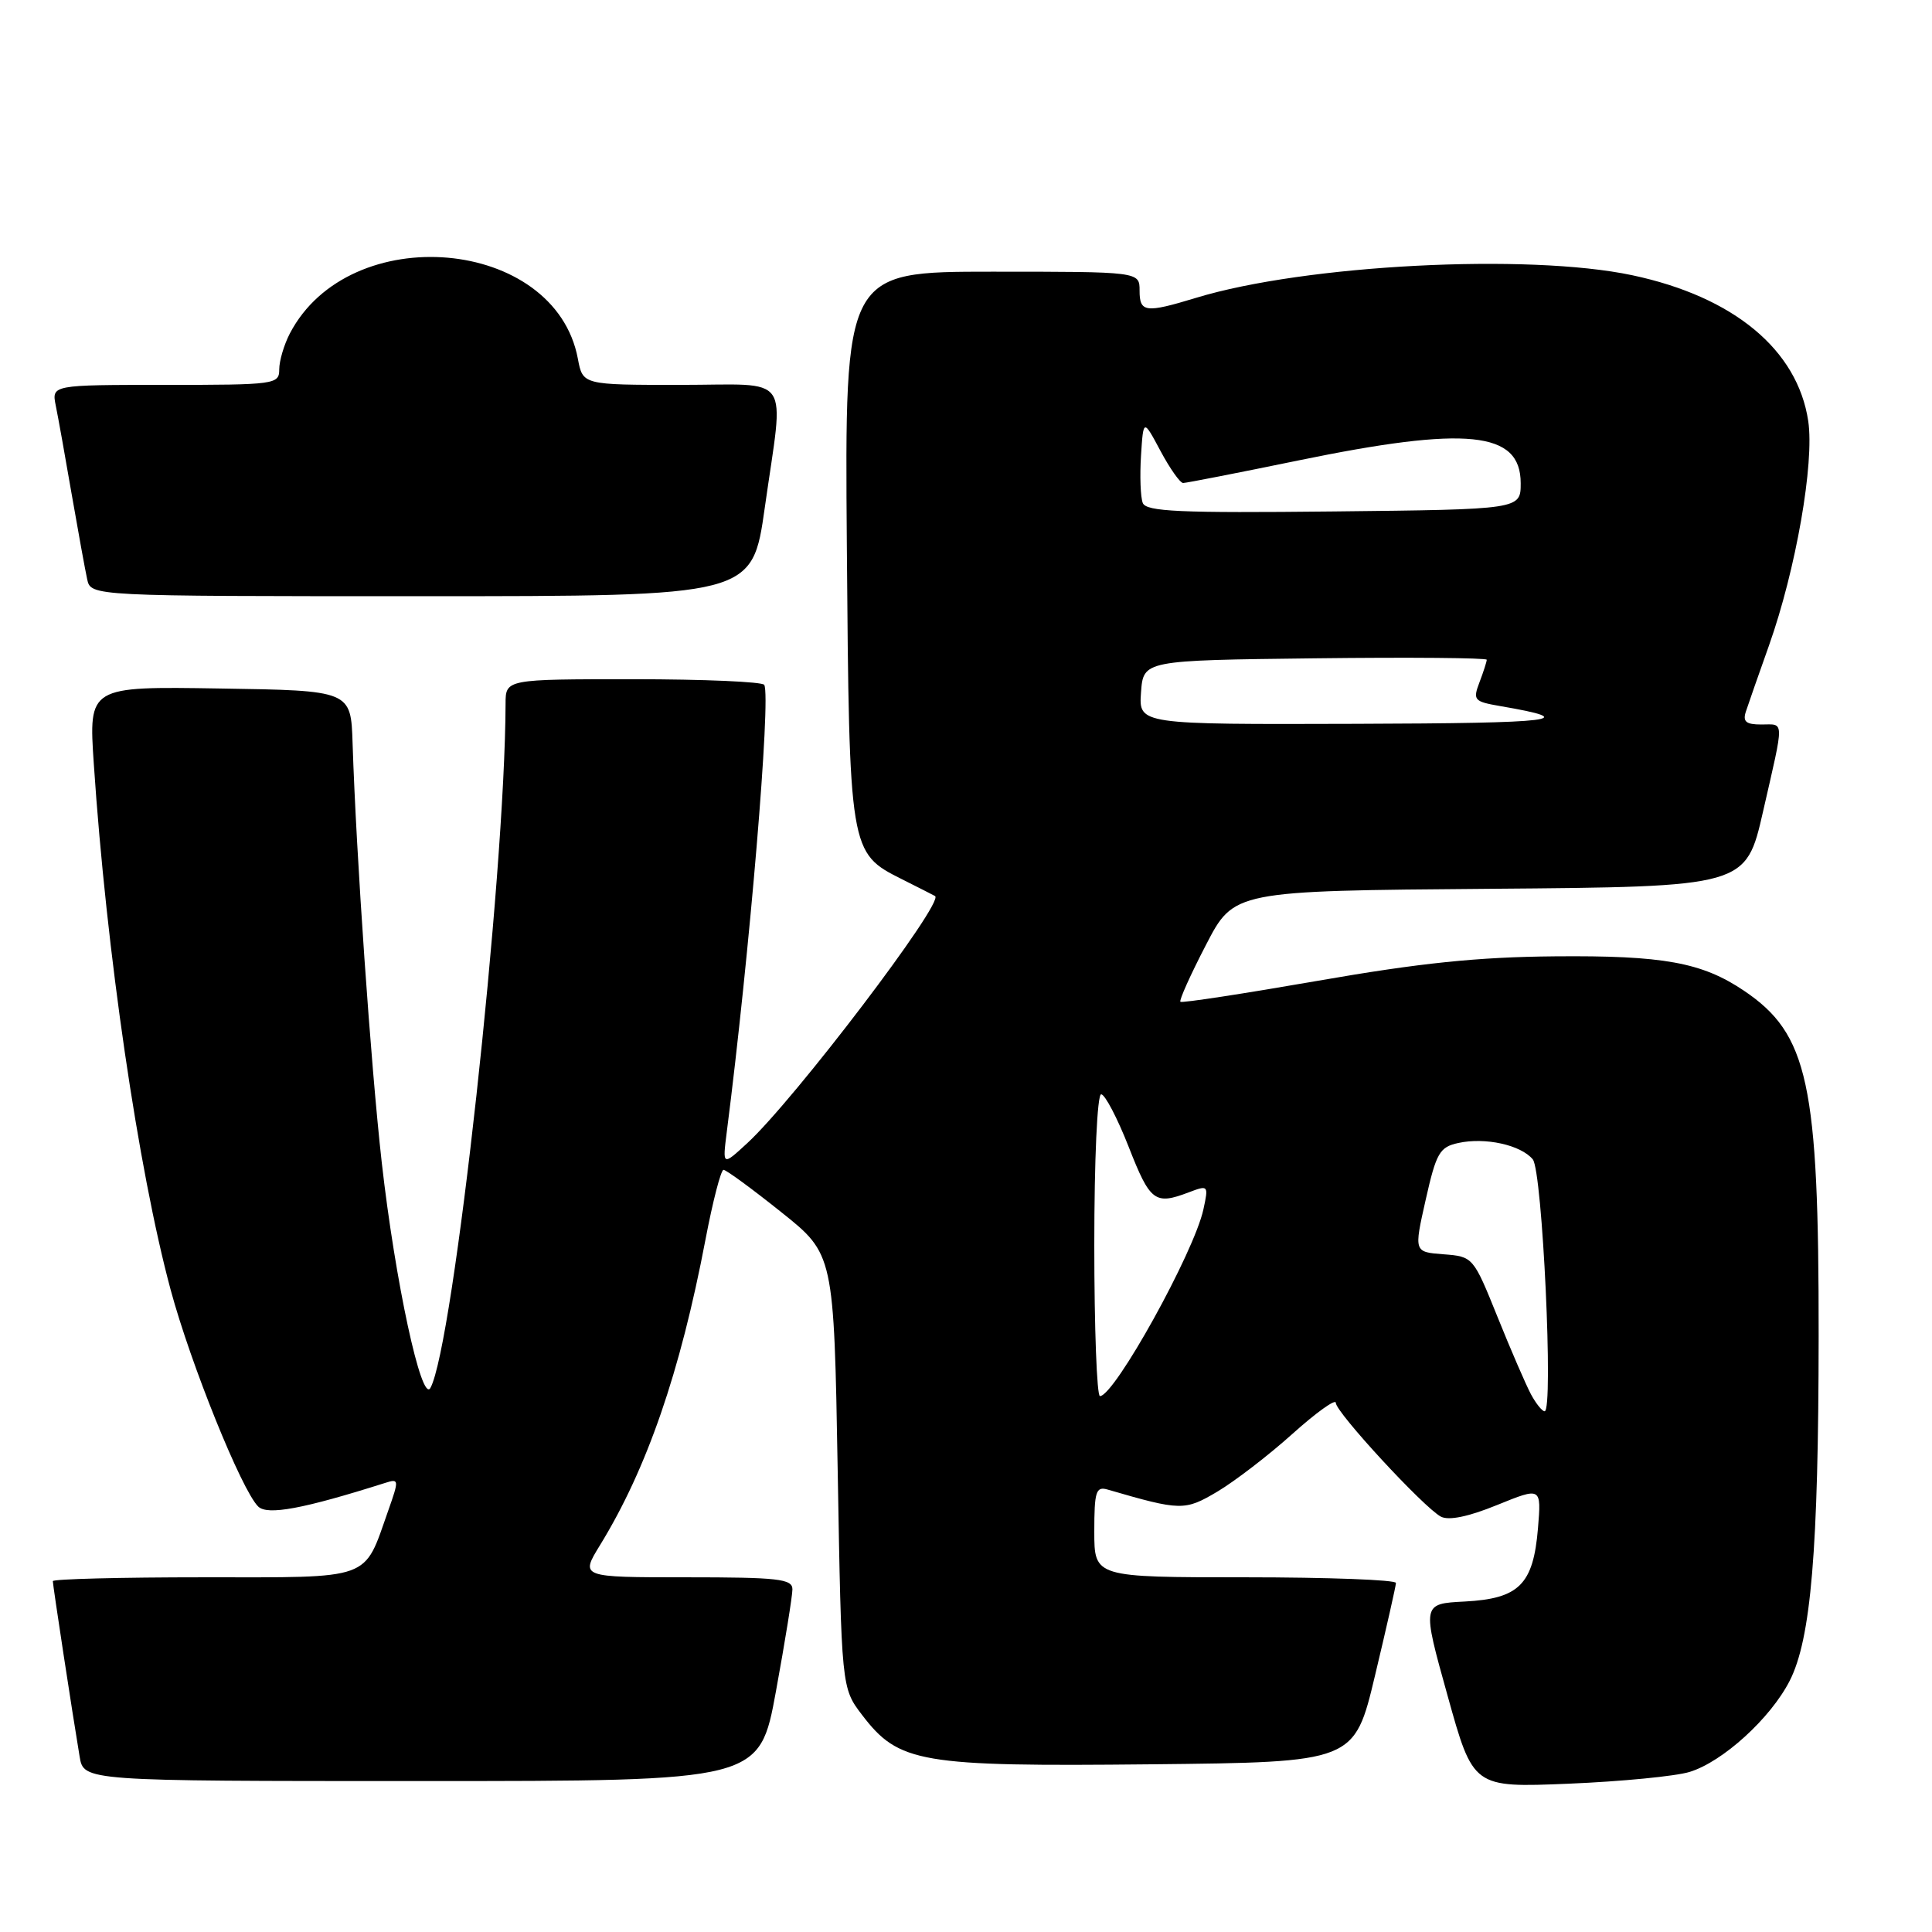 <?xml version="1.0" encoding="UTF-8" standalone="no"?>
<!DOCTYPE svg PUBLIC "-//W3C//DTD SVG 1.1//EN" "http://www.w3.org/Graphics/SVG/1.1/DTD/svg11.dtd" >
<svg xmlns="http://www.w3.org/2000/svg" xmlns:xlink="http://www.w3.org/1999/xlink" version="1.1" viewBox="0 0 256 256">
 <g >
 <path fill="currentColor"
d=" M 223.88 234.79 C 228.27 233.45 234.61 227.68 237.14 222.72 C 239.97 217.18 240.96 205.40 240.98 177.08 C 241.01 143.50 239.60 137.02 231.08 131.27 C 225.51 127.52 220.40 126.59 206.00 126.72 C 195.79 126.81 188.15 127.60 174.62 129.96 C 164.79 131.67 156.59 132.93 156.41 132.74 C 156.22 132.56 157.74 129.17 159.79 125.22 C 163.50 118.04 163.50 118.04 197.42 117.77 C 231.34 117.50 231.34 117.50 233.62 107.50 C 236.46 95.06 236.48 96.00 233.38 96.00 C 231.34 96.00 230.89 95.62 231.35 94.25 C 231.66 93.29 233.04 89.36 234.40 85.53 C 237.97 75.46 240.43 61.37 239.60 55.79 C 238.18 46.33 229.71 39.32 216.28 36.47 C 202.46 33.54 172.92 35.07 158.50 39.46 C 151.76 41.51 151.00 41.41 151.00 38.50 C 151.00 36.00 151.00 36.00 131.46 36.00 C 111.93 36.00 111.93 36.00 112.21 72.25 C 112.53 112.90 112.55 113.01 119.51 116.50 C 121.71 117.60 123.68 118.61 123.90 118.73 C 125.20 119.50 105.22 145.78 98.99 151.50 C 95.73 154.50 95.73 154.50 96.30 150.00 C 99.32 126.44 102.17 92.48 101.27 90.75 C 101.06 90.34 93.26 90.00 83.94 90.00 C 67.00 90.00 67.00 90.00 66.99 93.25 C 66.92 116.24 60.09 178.41 57.03 183.91 C 55.86 186.01 52.36 169.78 50.58 154.00 C 49.13 141.08 47.20 113.33 46.72 98.50 C 46.50 91.50 46.50 91.50 29.12 91.23 C 11.74 90.95 11.74 90.95 12.43 101.23 C 14.10 126.15 18.31 154.92 22.61 170.90 C 25.27 180.76 32.01 197.45 34.21 199.62 C 35.43 200.82 40.17 199.94 51.08 196.48 C 52.87 195.91 52.89 196.07 51.44 200.17 C 48.14 209.51 49.57 209.00 26.98 209.00 C 15.99 209.00 7.00 209.23 7.00 209.51 C 7.00 210.05 9.61 227.16 10.55 232.75 C 11.09 236.00 11.09 236.00 55.87 236.00 C 100.64 236.00 100.64 236.00 102.82 224.09 C 104.02 217.53 105.00 211.46 105.00 210.59 C 105.00 209.21 103.11 209.00 90.94 209.00 C 76.89 209.00 76.89 209.00 79.50 204.75 C 85.71 194.64 90.13 181.85 93.48 164.25 C 94.45 159.16 95.53 155.00 95.87 155.01 C 96.22 155.01 99.65 157.52 103.50 160.60 C 110.50 166.18 110.50 166.18 111.00 194.92 C 111.50 223.66 111.50 223.66 114.23 227.24 C 119.10 233.62 121.88 234.09 152.48 233.78 C 179.46 233.50 179.46 233.50 182.20 222.00 C 183.71 215.68 184.96 210.16 184.97 209.75 C 184.99 209.34 176.00 209.00 165.00 209.00 C 145.00 209.00 145.00 209.00 145.00 202.93 C 145.00 197.63 145.22 196.93 146.75 197.37 C 156.48 200.20 156.98 200.21 161.32 197.64 C 163.62 196.27 168.09 192.84 171.25 190.00 C 174.41 187.16 177.00 185.31 177.00 185.88 C 177.00 187.13 188.64 199.74 190.92 200.96 C 191.96 201.51 194.55 200.98 198.38 199.42 C 204.24 197.04 204.24 197.04 203.79 202.50 C 203.17 209.95 201.30 211.83 194.09 212.21 C 188.41 212.50 188.41 212.50 191.81 224.68 C 195.20 236.87 195.20 236.87 207.85 236.35 C 214.81 236.06 222.02 235.36 223.88 234.79 Z  M 101.34 67.25 C 103.90 49.13 105.20 51.00 90.11 51.00 C 77.22 51.00 77.22 51.00 76.57 47.53 C 73.55 31.43 46.29 29.05 38.40 44.20 C 37.63 45.69 37.00 47.82 37.00 48.95 C 37.00 50.93 36.46 51.00 21.92 51.00 C 6.84 51.00 6.84 51.00 7.39 53.75 C 7.70 55.26 8.65 60.55 9.50 65.50 C 10.36 70.45 11.28 75.51 11.55 76.75 C 12.04 79.00 12.04 79.00 55.86 79.00 C 99.68 79.00 99.68 79.00 101.34 67.25 Z  M 202.86 184.75 C 202.20 183.51 200.20 178.90 198.43 174.50 C 195.22 166.54 195.18 166.50 191.28 166.20 C 187.35 165.90 187.35 165.90 188.91 158.98 C 190.31 152.76 190.75 151.99 193.24 151.45 C 196.79 150.67 201.52 151.71 203.10 153.62 C 204.38 155.16 205.87 187.00 204.67 187.00 C 204.34 187.00 203.53 185.99 202.86 184.75 Z  M 145.00 165.00 C 145.00 153.63 145.39 145.00 145.91 145.00 C 146.41 145.00 148.06 148.15 149.57 152.00 C 152.40 159.22 153.03 159.70 157.52 157.99 C 160.11 157.01 160.15 157.05 159.46 160.24 C 158.23 165.94 147.68 184.97 145.75 184.99 C 145.34 185.00 145.00 176.00 145.00 165.00 Z  M 151.19 91.75 C 151.50 87.50 151.50 87.50 174.25 87.23 C 186.76 87.08 197.00 87.17 197.00 87.42 C 197.00 87.67 196.57 89.01 196.04 90.40 C 195.14 92.77 195.31 92.96 198.79 93.56 C 209.65 95.42 206.37 95.83 179.69 95.91 C 150.89 96.00 150.89 96.00 151.19 91.75 Z  M 151.42 66.64 C 151.12 65.87 151.02 63.05 151.19 60.37 C 151.50 55.50 151.50 55.50 153.77 59.75 C 155.02 62.09 156.37 64.00 156.77 64.00 C 157.17 64.00 164.03 62.66 172.00 61.02 C 194.40 56.41 201.50 57.13 201.50 64.03 C 201.50 67.50 201.50 67.50 176.73 67.77 C 156.28 67.99 151.86 67.79 151.42 66.64 Z "/>
</g>
</svg>